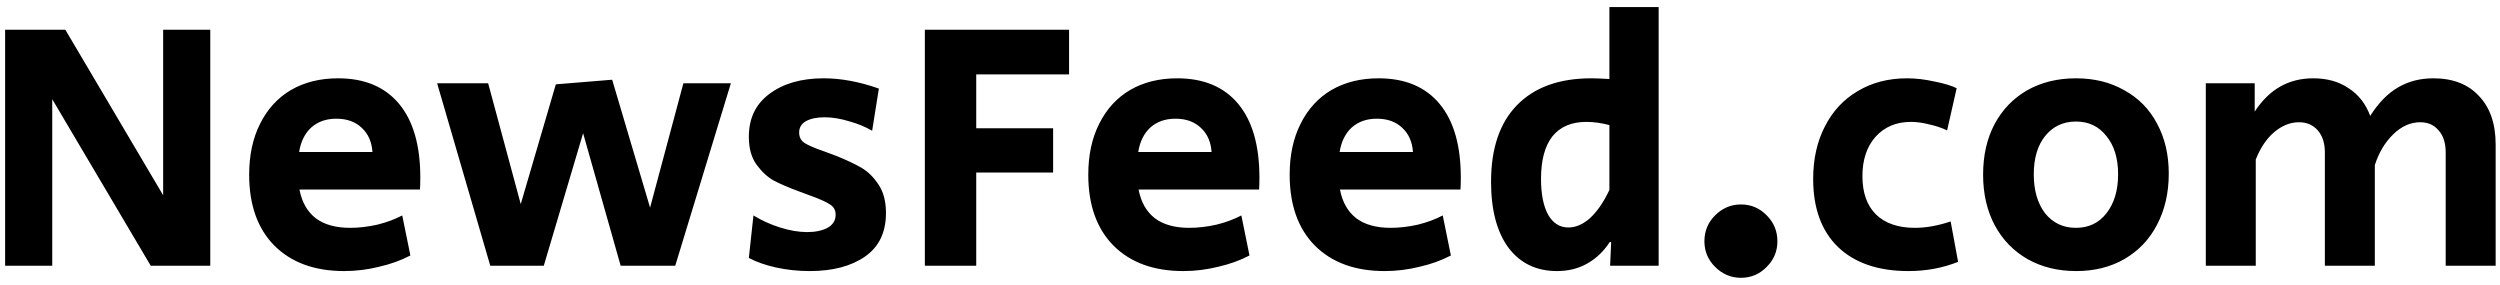 <svg width="254" height="29" viewBox="0 0 254 29" fill="none" xmlns="http://www.w3.org/2000/svg">
<path d="M0.52 3.024H6.64L16.576 19.836V3.024H21.364V27H15.316L5.308 10.08V27H0.52V3.024ZM34.963 27.54C31.963 27.54 29.599 26.676 27.871 24.948C26.167 23.22 25.315 20.82 25.315 17.748C25.315 15.756 25.687 14.028 26.431 12.564C27.175 11.076 28.219 9.936 29.563 9.144C30.931 8.352 32.527 7.956 34.351 7.956C37.039 7.956 39.103 8.82 40.543 10.548C41.983 12.276 42.703 14.772 42.703 18.036C42.703 18.588 42.691 18.996 42.667 19.26H30.427C30.667 20.532 31.219 21.504 32.083 22.176C32.947 22.824 34.111 23.148 35.575 23.148C36.463 23.148 37.387 23.04 38.347 22.824C39.307 22.584 40.147 22.272 40.867 21.888L41.695 25.956C40.735 26.46 39.667 26.844 38.491 27.108C37.339 27.396 36.163 27.54 34.963 27.54ZM37.843 15.444C37.771 14.412 37.411 13.596 36.763 12.996C36.115 12.372 35.251 12.06 34.171 12.06C33.139 12.06 32.287 12.36 31.615 12.96C30.967 13.56 30.559 14.388 30.391 15.444H37.843ZM44.412 8.46H49.596L52.908 20.736L56.472 8.568L62.196 8.1L66.048 21.096L69.432 8.46H74.256L68.604 27H63.06L59.244 13.536L55.248 27H49.812L44.412 8.46ZM82.274 27.54C81.098 27.54 79.958 27.42 78.854 27.18C77.774 26.94 76.85 26.616 76.082 26.208L76.55 21.888C77.366 22.392 78.266 22.8 79.25 23.112C80.234 23.424 81.158 23.58 82.022 23.58C82.838 23.58 83.522 23.436 84.074 23.148C84.626 22.836 84.902 22.392 84.902 21.816C84.902 21.36 84.71 21.012 84.326 20.772C83.942 20.508 83.21 20.184 82.13 19.8L81.158 19.44C80.126 19.056 79.286 18.696 78.638 18.36C77.99 18 77.402 17.46 76.874 16.74C76.346 16.02 76.082 15.072 76.082 13.896C76.082 12.024 76.778 10.572 78.17 9.54C79.586 8.484 81.422 7.956 83.678 7.956C85.454 7.956 87.326 8.304 89.294 9L88.61 13.284C87.914 12.876 87.122 12.552 86.234 12.312C85.37 12.048 84.554 11.916 83.786 11.916C82.994 11.916 82.358 12.048 81.878 12.312C81.422 12.576 81.194 12.96 81.194 13.464C81.194 13.944 81.386 14.304 81.77 14.544C82.154 14.784 82.802 15.06 83.714 15.372C84.434 15.636 84.854 15.792 84.974 15.84C85.982 16.248 86.822 16.644 87.494 17.028C88.166 17.412 88.754 17.988 89.258 18.756C89.762 19.5 90.014 20.46 90.014 21.636C90.014 23.604 89.306 25.08 87.89 26.064C86.474 27.048 84.602 27.54 82.274 27.54ZM93.965 3.024H108.617V7.56H99.185V13.032H106.997V17.532H99.185V27H93.965V3.024ZM120.217 27.54C117.217 27.54 114.853 26.676 113.125 24.948C111.421 23.22 110.569 20.82 110.569 17.748C110.569 15.756 110.941 14.028 111.685 12.564C112.429 11.076 113.473 9.936 114.817 9.144C116.185 8.352 117.781 7.956 119.605 7.956C122.293 7.956 124.357 8.82 125.797 10.548C127.237 12.276 127.957 14.772 127.957 18.036C127.957 18.588 127.945 18.996 127.921 19.26H115.681C115.921 20.532 116.473 21.504 117.337 22.176C118.201 22.824 119.365 23.148 120.829 23.148C121.717 23.148 122.641 23.04 123.601 22.824C124.561 22.584 125.401 22.272 126.121 21.888L126.949 25.956C125.989 26.46 124.921 26.844 123.745 27.108C122.593 27.396 121.417 27.54 120.217 27.54ZM123.097 15.444C123.025 14.412 122.665 13.596 122.017 12.996C121.369 12.372 120.505 12.06 119.425 12.06C118.393 12.06 117.541 12.36 116.869 12.96C116.221 13.56 115.813 14.388 115.645 15.444H123.097ZM140.678 27.54C137.678 27.54 135.314 26.676 133.586 24.948C131.882 23.22 131.03 20.82 131.03 17.748C131.03 15.756 131.402 14.028 132.146 12.564C132.89 11.076 133.934 9.936 135.278 9.144C136.646 8.352 138.242 7.956 140.066 7.956C142.754 7.956 144.818 8.82 146.258 10.548C147.698 12.276 148.418 14.772 148.418 18.036C148.418 18.588 148.406 18.996 148.382 19.26H136.142C136.382 20.532 136.934 21.504 137.798 22.176C138.662 22.824 139.826 23.148 141.29 23.148C142.178 23.148 143.102 23.04 144.062 22.824C145.022 22.584 145.862 22.272 146.582 21.888L147.41 25.956C146.45 26.46 145.382 26.844 144.206 27.108C143.054 27.396 141.878 27.54 140.678 27.54ZM143.558 15.444C143.486 14.412 143.126 13.596 142.478 12.996C141.83 12.372 140.966 12.06 139.886 12.06C138.854 12.06 138.002 12.36 137.33 12.96C136.682 13.56 136.274 14.388 136.106 15.444H143.558ZM158.187 27.54C156.099 27.54 154.455 26.748 153.255 25.164C152.079 23.556 151.491 21.324 151.491 18.468C151.491 15.084 152.367 12.492 154.119 10.692C155.895 8.868 158.415 7.956 161.679 7.956C162.087 7.956 162.699 7.98 163.515 8.028V0.72H168.519V27H163.587L163.695 24.588H163.551C162.927 25.548 162.159 26.28 161.247 26.784C160.359 27.288 159.339 27.54 158.187 27.54ZM159.339 23.112C160.107 23.112 160.851 22.788 161.571 22.14C162.291 21.468 162.939 20.52 163.515 19.296V12.708C162.699 12.492 161.919 12.384 161.175 12.384C159.663 12.384 158.511 12.876 157.719 13.86C156.951 14.844 156.567 16.284 156.567 18.18C156.567 19.716 156.807 20.928 157.287 21.816C157.791 22.68 158.475 23.112 159.339 23.112ZM176.876 28.224C175.868 28.224 174.992 27.852 174.248 27.108C173.528 26.388 173.168 25.524 173.168 24.516C173.168 23.484 173.528 22.608 174.248 21.888C174.992 21.144 175.868 20.772 176.876 20.772C177.908 20.772 178.784 21.144 179.504 21.888C180.224 22.608 180.584 23.484 180.584 24.516C180.584 25.524 180.224 26.388 179.504 27.108C178.784 27.852 177.908 28.224 176.876 28.224ZM193.902 27.54C190.83 27.54 188.442 26.724 186.738 25.092C185.058 23.46 184.218 21.156 184.218 18.18C184.218 16.164 184.614 14.388 185.406 12.852C186.198 11.292 187.314 10.092 188.754 9.252C190.194 8.388 191.862 7.956 193.758 7.956C194.646 7.956 195.57 8.064 196.53 8.28C197.514 8.472 198.27 8.7 198.798 8.964L197.826 13.248C197.274 12.984 196.662 12.78 195.99 12.636C195.342 12.468 194.73 12.384 194.154 12.384C192.666 12.384 191.466 12.888 190.554 13.896C189.666 14.904 189.222 16.236 189.222 17.892C189.222 19.572 189.678 20.868 190.59 21.78C191.526 22.692 192.846 23.148 194.55 23.148C195.678 23.148 196.89 22.932 198.186 22.5L198.942 26.604C197.382 27.228 195.702 27.54 193.902 27.54ZM210.951 27.54C209.079 27.54 207.423 27.132 205.983 26.316C204.567 25.5 203.463 24.36 202.671 22.896C201.879 21.408 201.483 19.692 201.483 17.748C201.483 15.804 201.867 14.1 202.635 12.636C203.427 11.148 204.531 9.996 205.947 9.18C207.387 8.364 209.043 7.956 210.915 7.956C212.787 7.956 214.431 8.364 215.847 9.18C217.287 9.972 218.391 11.1 219.159 12.564C219.951 14.028 220.347 15.72 220.347 17.64C220.347 19.584 219.951 21.312 219.159 22.824C218.391 24.312 217.287 25.476 215.847 26.316C214.431 27.132 212.799 27.54 210.951 27.54ZM210.915 23.148C212.211 23.148 213.243 22.656 214.011 21.672C214.803 20.664 215.199 19.344 215.199 17.712C215.199 16.08 214.803 14.784 214.011 13.824C213.243 12.84 212.211 12.348 210.915 12.348C209.619 12.348 208.575 12.84 207.783 13.824C207.015 14.784 206.631 16.08 206.631 17.712C206.631 19.344 207.015 20.664 207.783 21.672C208.575 22.656 209.619 23.148 210.915 23.148ZM224.11 8.46H229.078V11.34C230.542 9.084 232.522 7.956 235.018 7.956C236.434 7.956 237.634 8.292 238.618 8.964C239.626 9.612 240.358 10.548 240.814 11.772C241.654 10.452 242.59 9.492 243.622 8.892C244.678 8.268 245.878 7.956 247.222 7.956C249.214 7.956 250.762 8.556 251.866 9.756C252.994 10.932 253.558 12.576 253.558 14.688V27H248.482V15.48C248.482 14.52 248.242 13.776 247.762 13.248C247.306 12.696 246.682 12.42 245.89 12.42C244.906 12.42 243.994 12.828 243.154 13.644C242.314 14.46 241.69 15.504 241.282 16.776V27H236.206V15.48C236.206 14.544 235.966 13.8 235.486 13.248C235.006 12.696 234.37 12.42 233.578 12.42C232.69 12.42 231.85 12.756 231.058 13.428C230.29 14.076 229.666 15 229.186 16.2V27H224.11V8.46Z" fill="black"/>
</svg>
